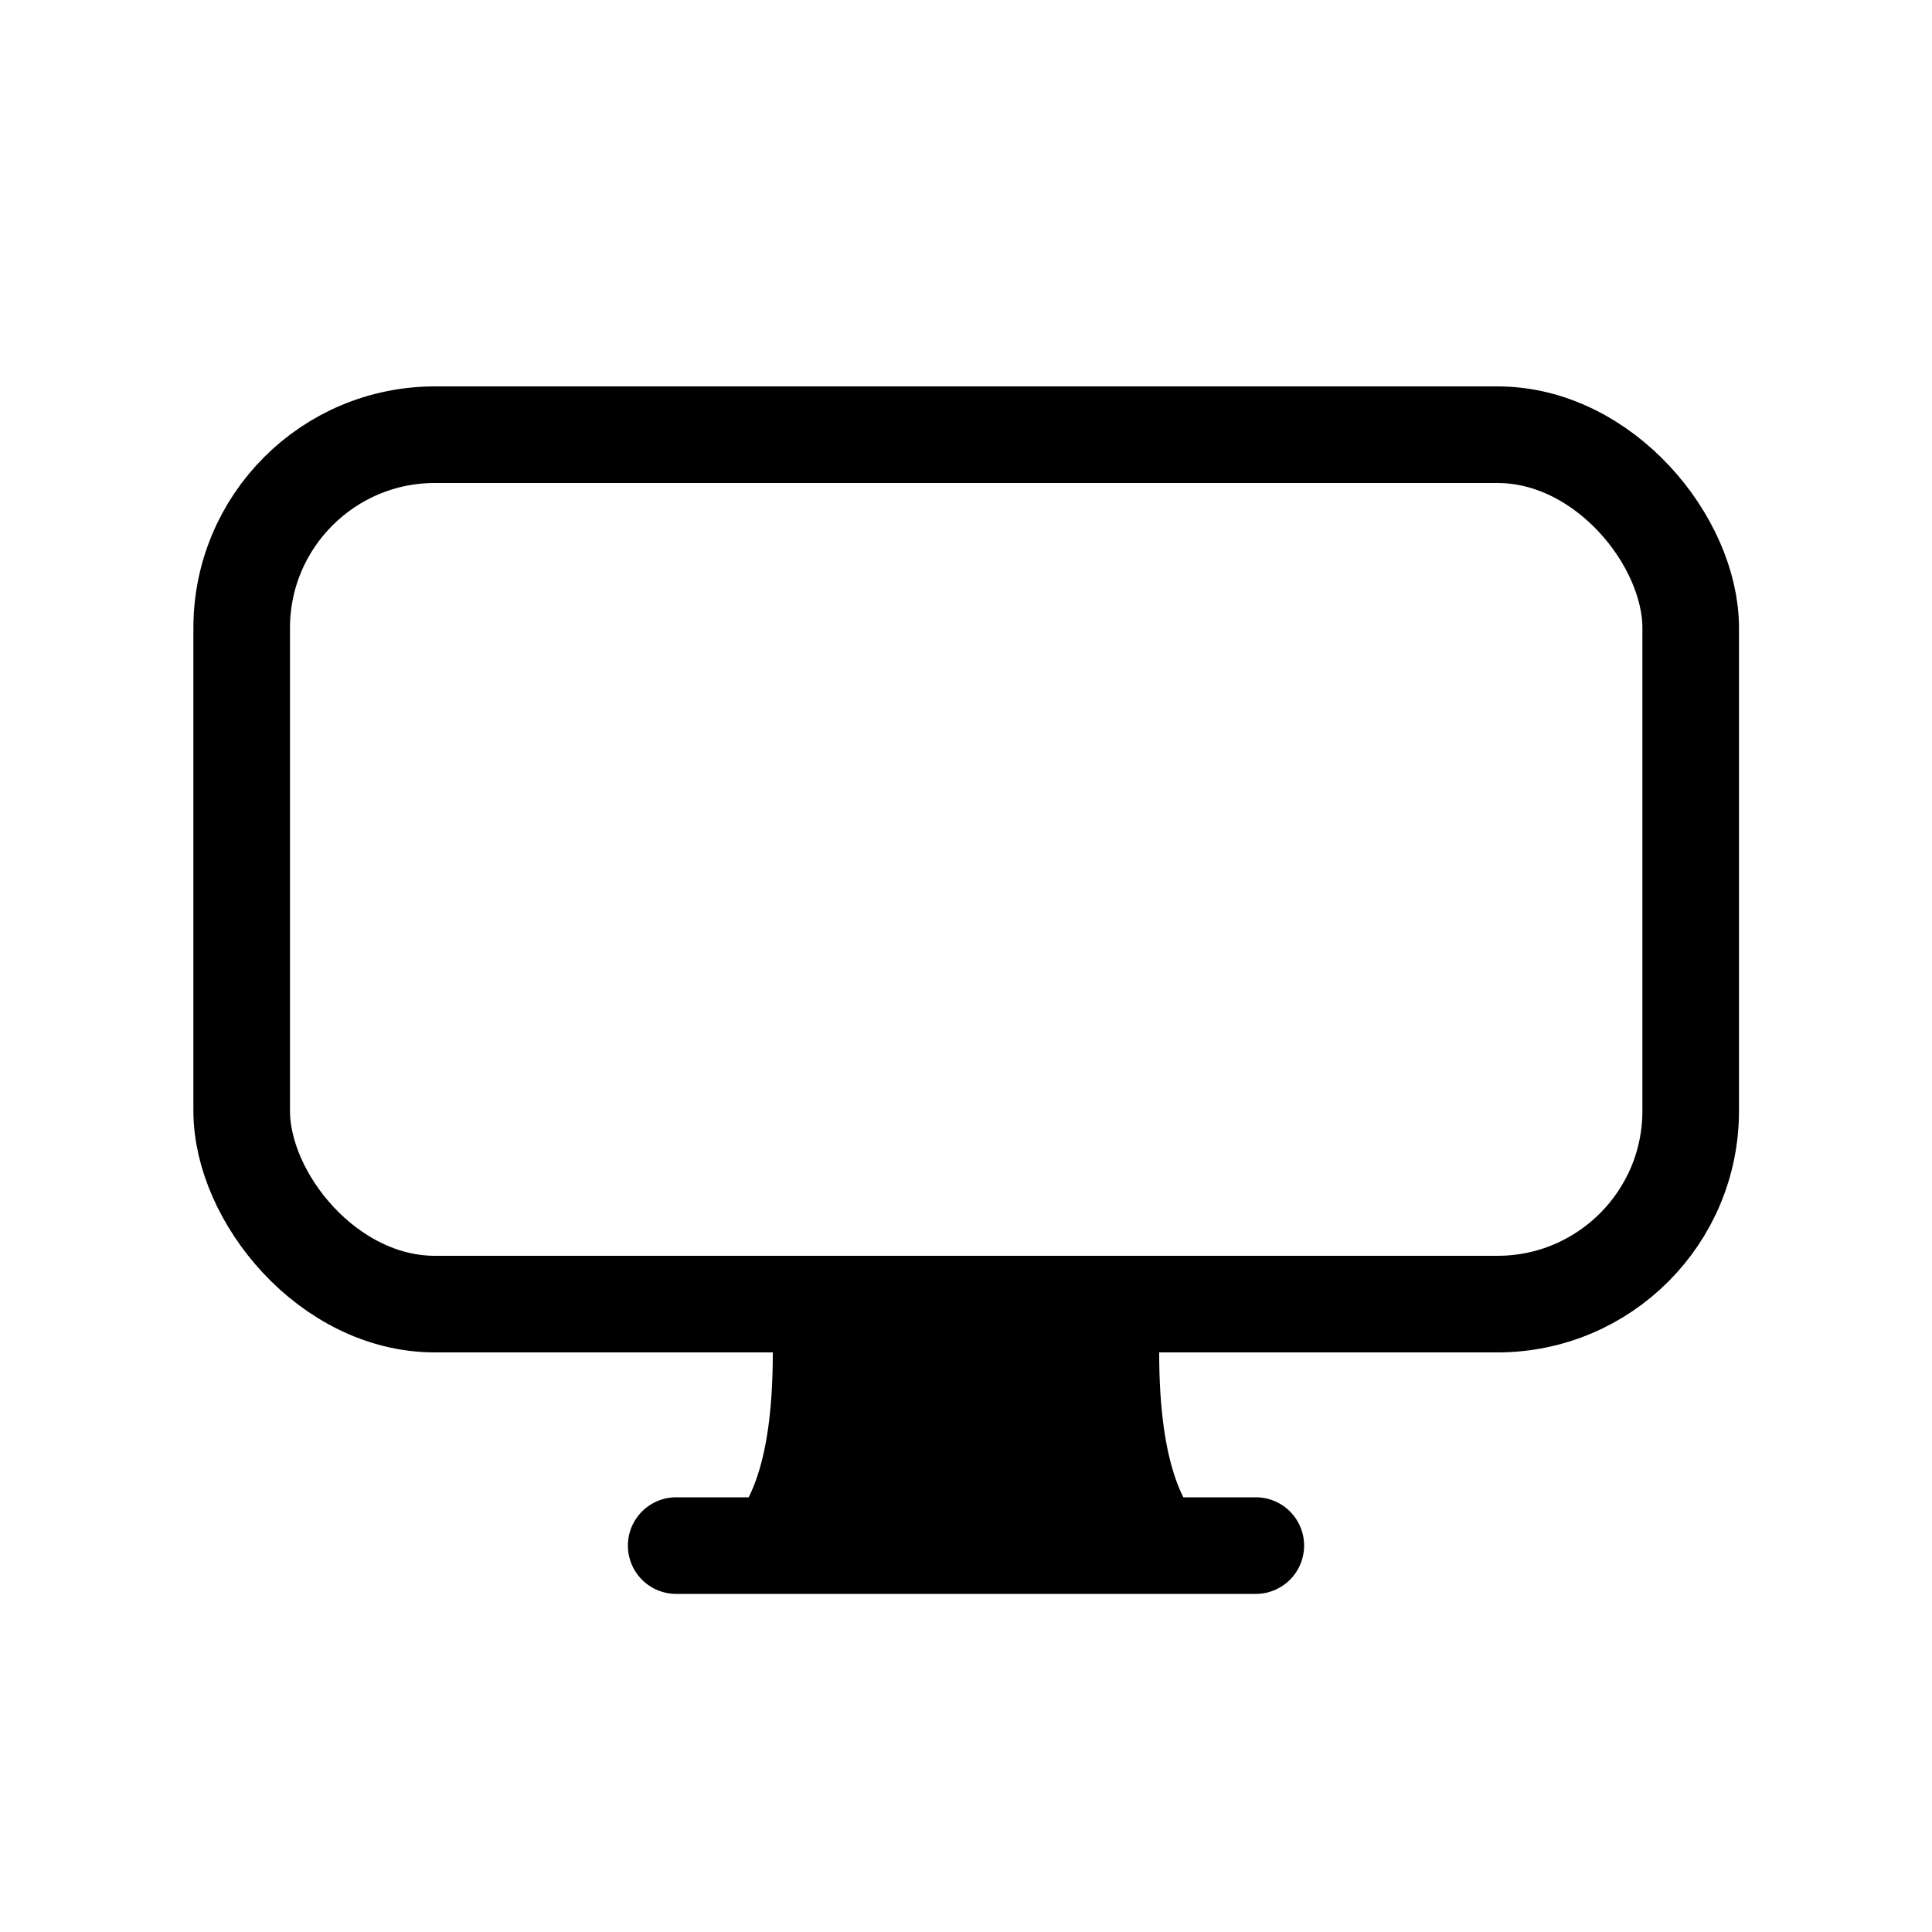 <svg class="bi bi-display" xmlns="http://www.w3.org/2000/svg" width="20" height="20" viewBox="0 0 20 20"><g fill="none" fill-rule="evenodd" transform="translate(2.002 4)"><path fill="currentColor" fill-rule="nonzero" d="M5.748 11.5c.167-.333.25-.833.25-1.5h4c0 .667.084 1.167.25 1.5h.75a.5.5 0 110 1h-6a.5.5 0 110-1h.75z"/><rect width="15" height="9" x=".5" y=".5" stroke="currentColor" rx="2"/></g></svg>
